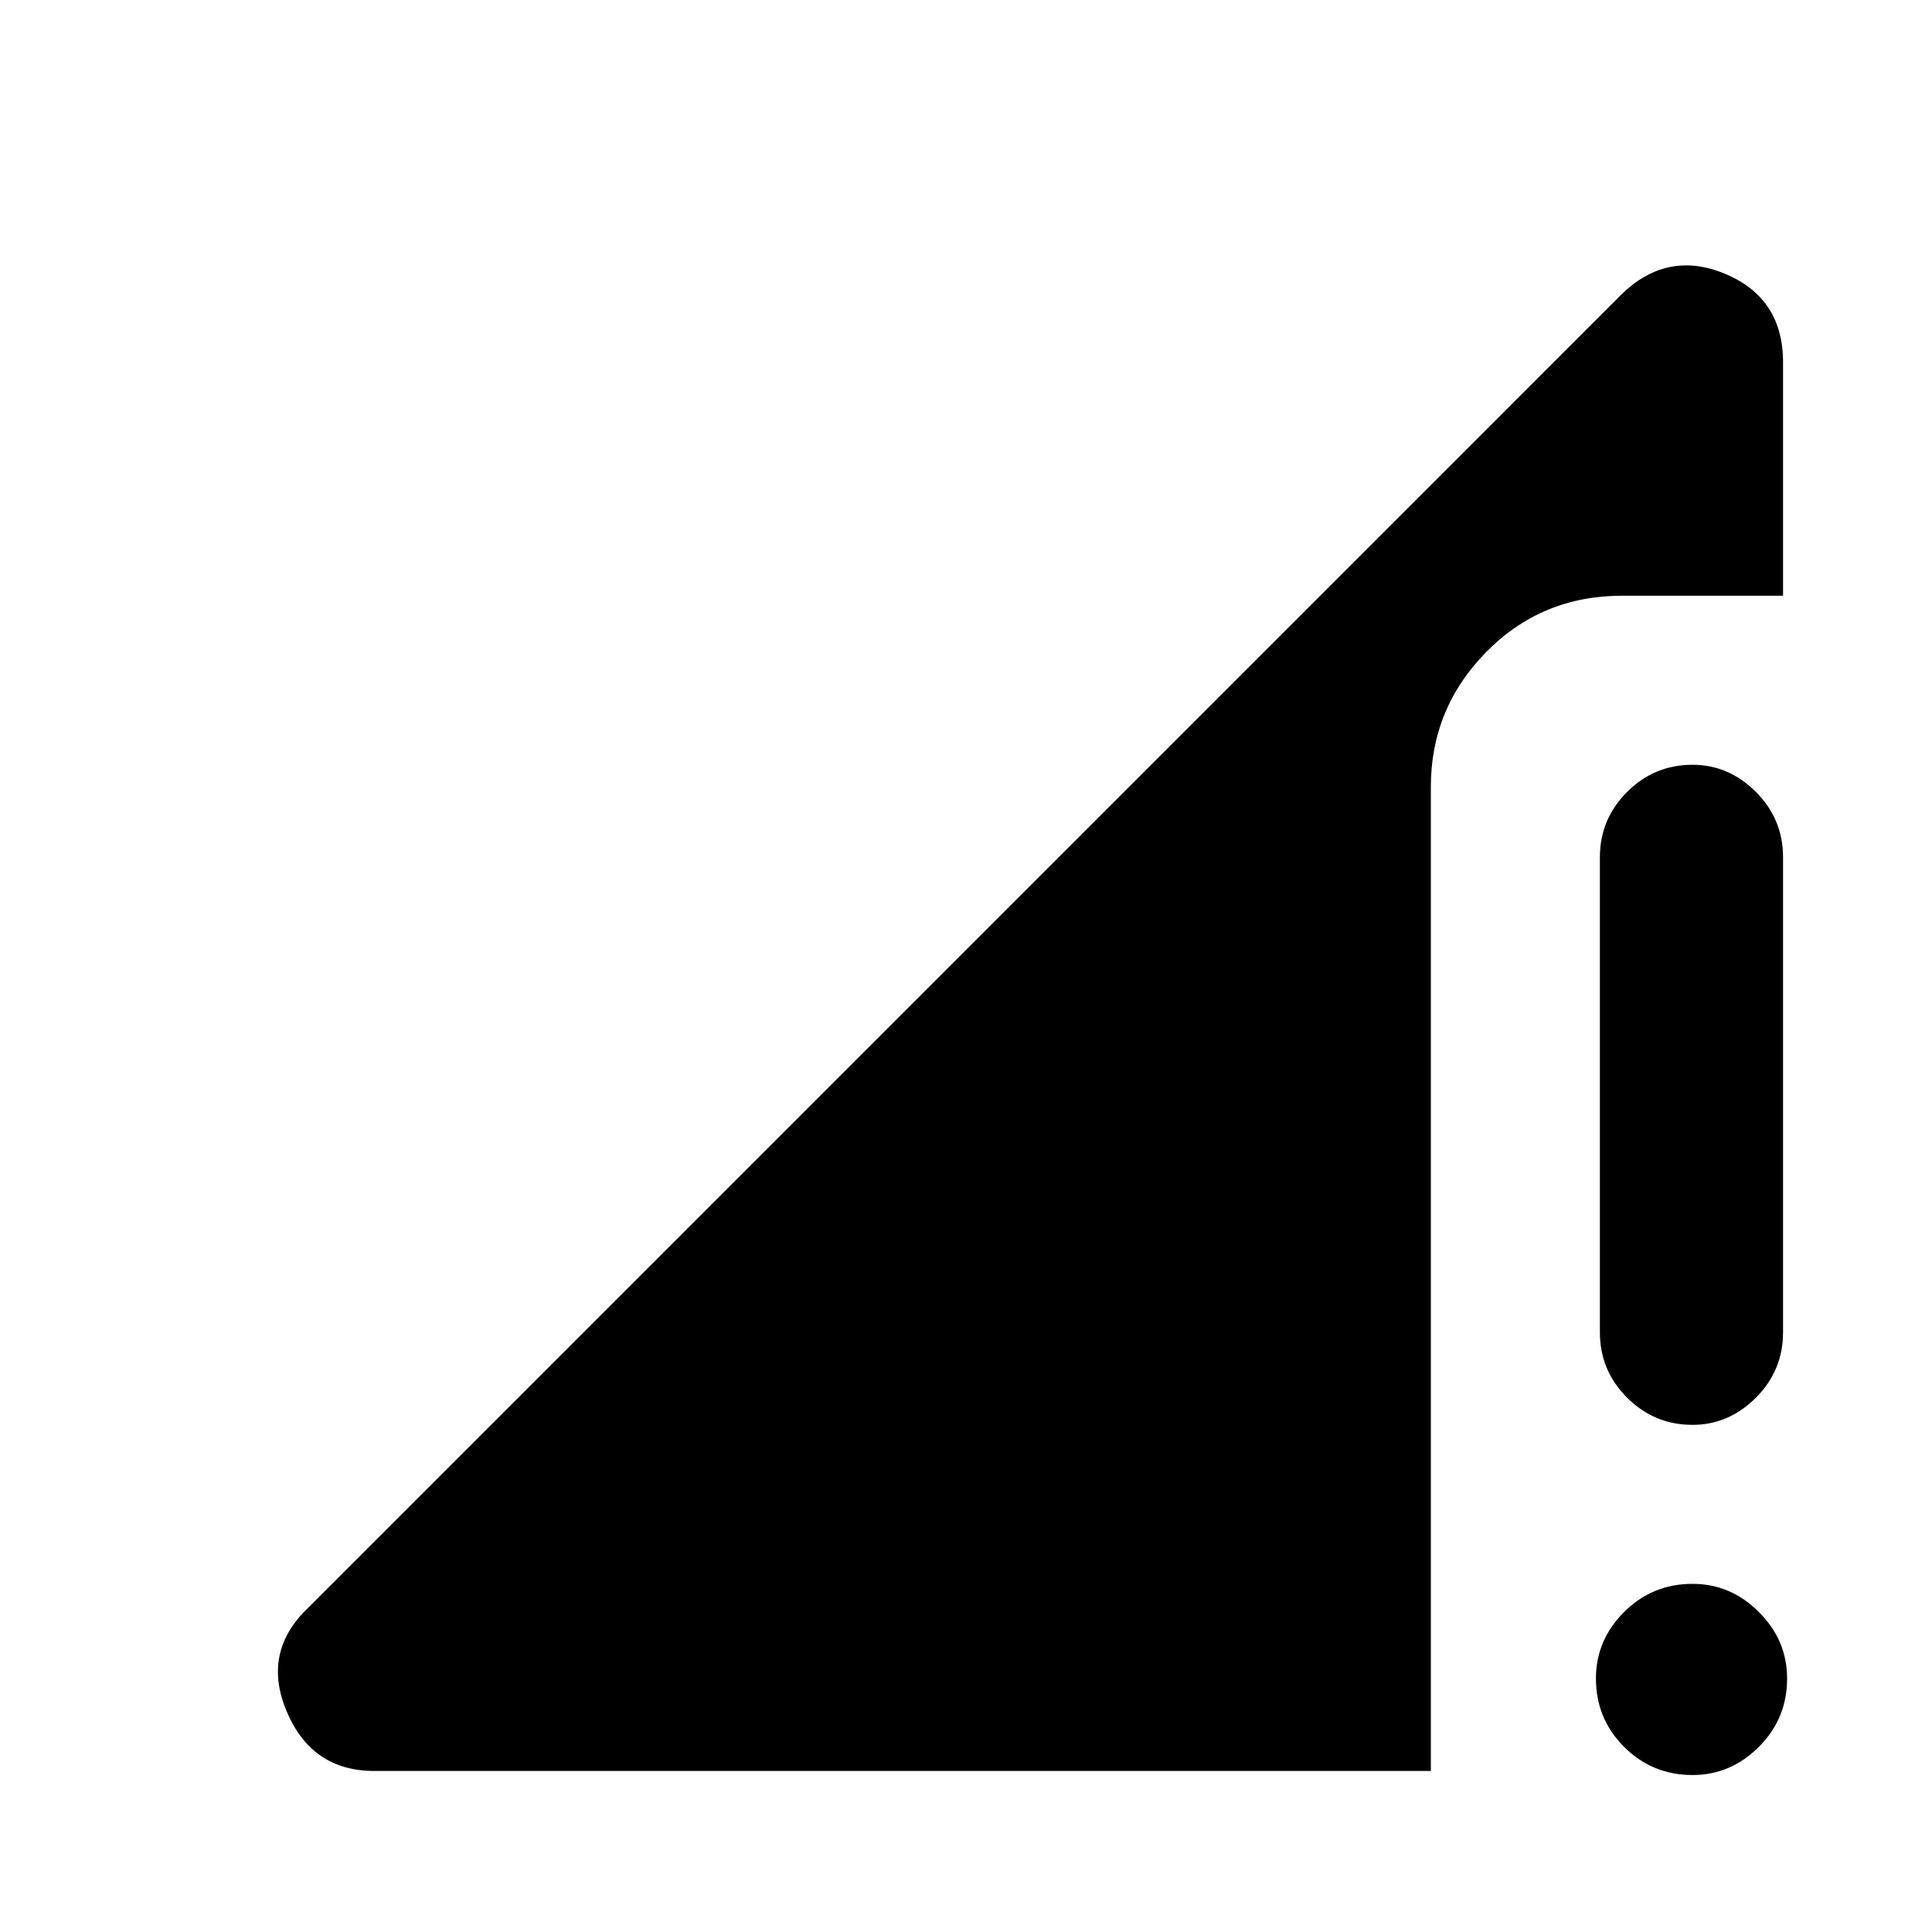 <svg xmlns="http://www.w3.org/2000/svg" height="20" width="20"><path d="M17.521 14.75q-.396 0-.677-.281-.282-.281-.282-.677V8.875q0-.396.282-.677.281-.281.677-.281.375 0 .656.281t.281.677v4.917q0 .396-.281.677t-.656.281Zm0 3.625q-.417 0-.709-.292-.291-.291-.291-.708 0-.396.291-.687.292-.292.709-.292.396 0 .687.292.292.291.292.687 0 .417-.292.708-.291.292-.687.292Zm-13.646-.042q-.646 0-.906-.614-.261-.615.219-1.073L16.771 3.062q.479-.479 1.083-.229.604.25.604.917v2.417h-1.666q-.834 0-1.407.583-.573.583-.573 1.396v10.187Z"/></svg>